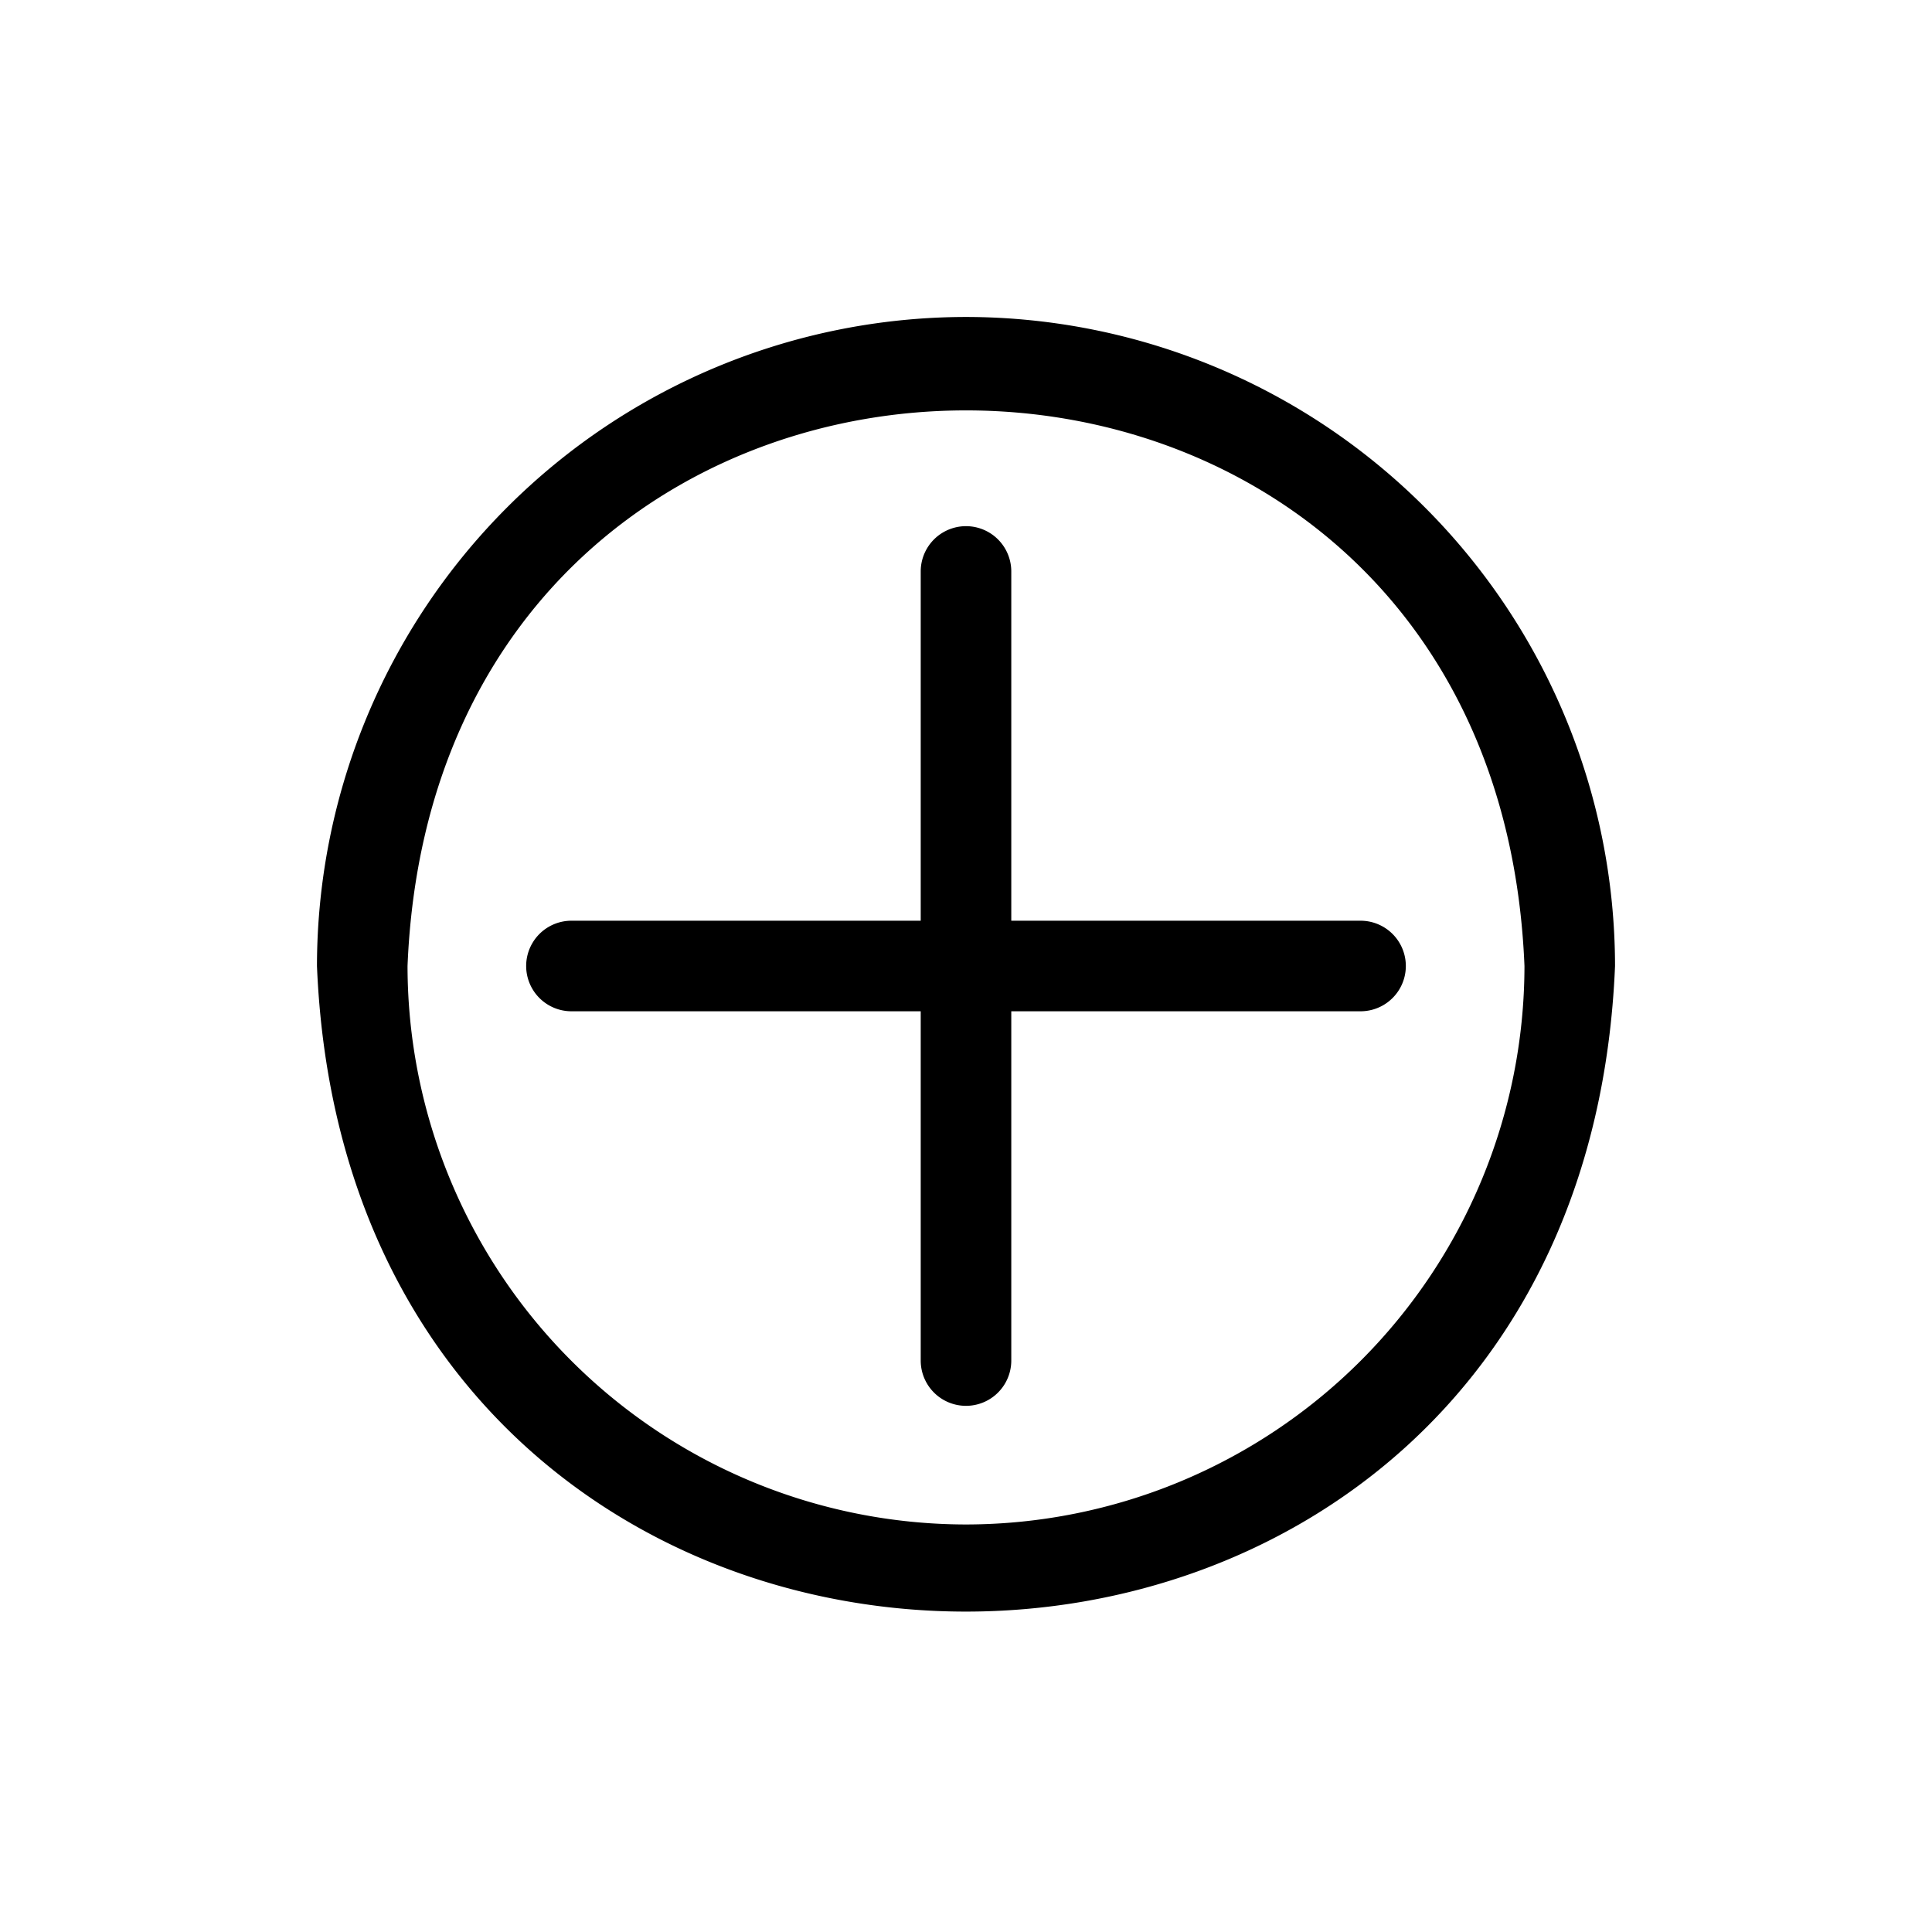 <svg xmlns="http://www.w3.org/2000/svg" viewBox="0 0 64 64"><g id="Layer_35" data-name="Layer 35"><path d="M32,10.5A21.52,21.52,0,0,0,10.5,32c1.18,28.52,41.82,28.51,43,0A21.52,21.52,0,0,0,32,10.5Zm0,40A18.52,18.52,0,0,1,13.5,32c1-24.54,36-24.54,37,0A18.52,18.52,0,0,1,32,50.5Z"/><path d="M45.07,30.5H33.5V18.93a1.5,1.5,0,0,0-3,0V30.5H18.93a1.5,1.5,0,0,0,0,3H30.5V45.07a1.5,1.5,0,0,0,3,0V33.5H45.07A1.5,1.5,0,0,0,45.07,30.5Z"/></g></svg>